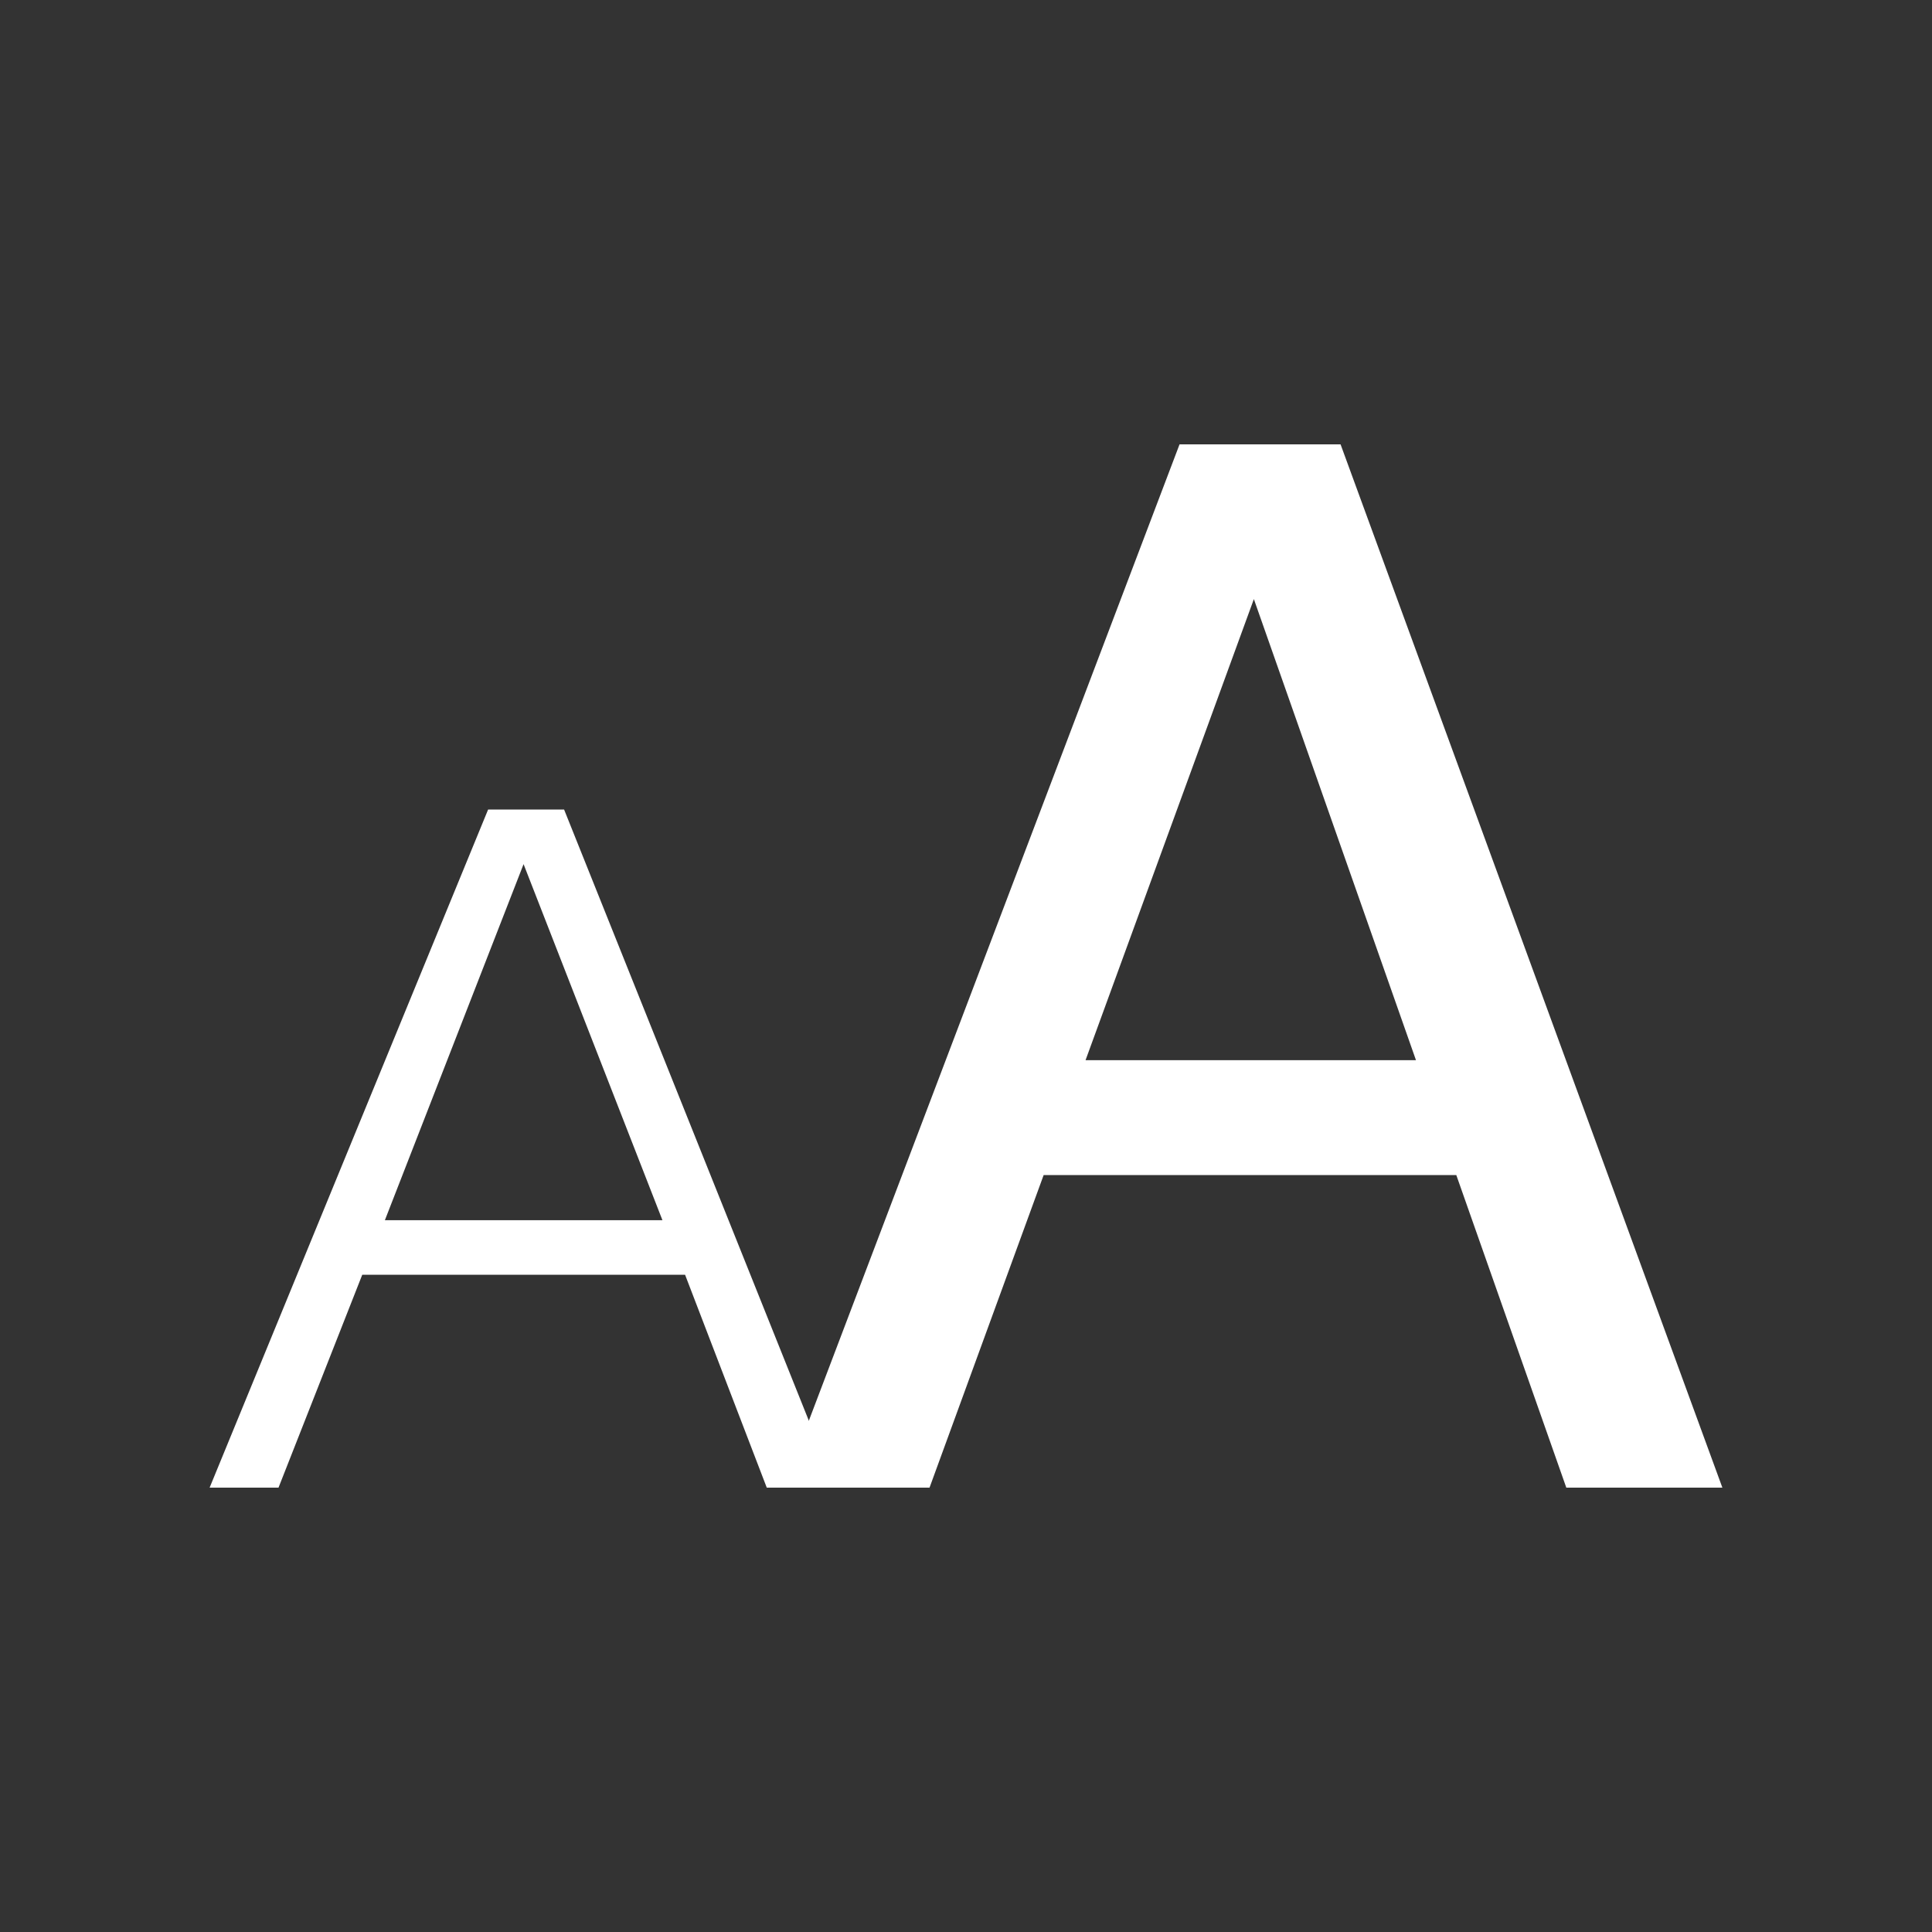 <svg xmlns="http://www.w3.org/2000/svg" width="32" height="32"><rect width="100%" height="100%" fill="#333333" stroke="none"/><g style="fill:#fff;fill-rule:evenodd"><path d="m19.537 7.36-6.561 17.28h2.42l1.89-5.177h6.835l1.822 5.177h2.585L22.204 7.36Zm1.231 2.563 2.685 7.637H17.98z"/><path d="M8.085 13.408 3.472 24.64h1.141L6 21.114h5.347l1.353 3.526h1.141L9.343 13.408Zm.587.905 2.3 5.897H6.375Z"/></g></svg>
